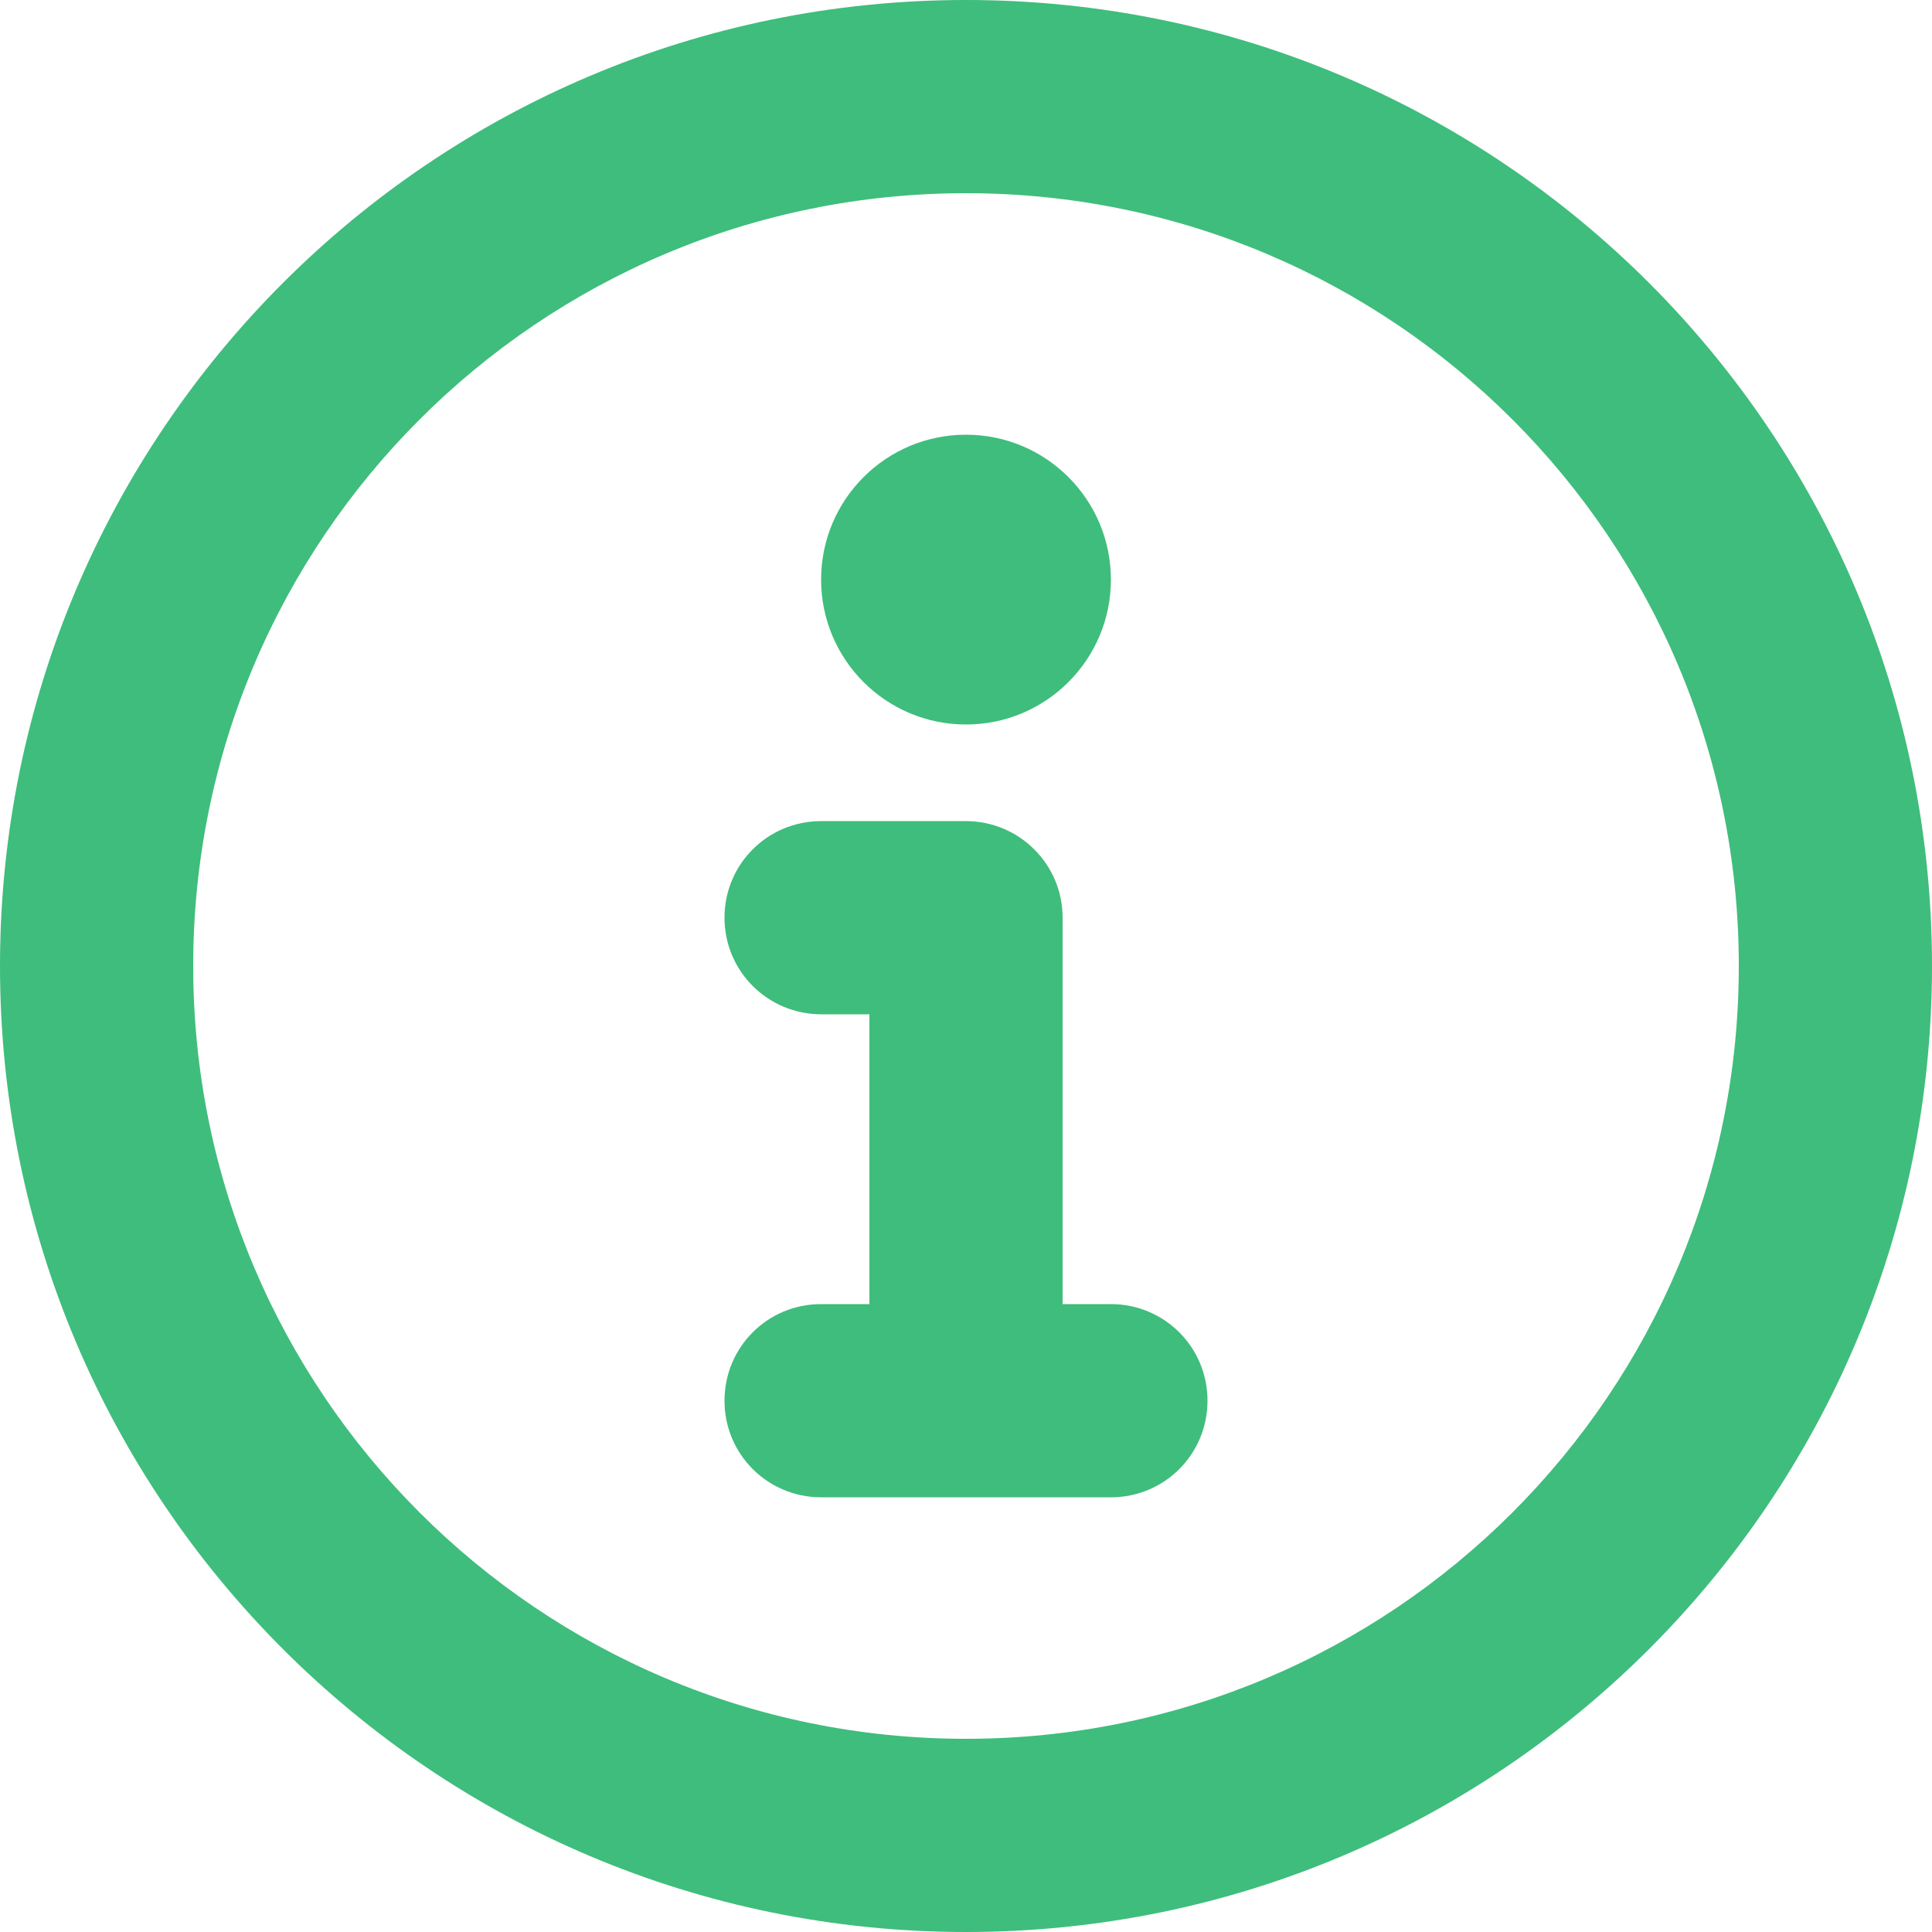 <?xml version="1.0" encoding="UTF-8"?>
<svg width="40px" height="40px" viewBox="0 0 40 40" version="1.1" xmlns="http://www.w3.org/2000/svg" xmlns:xlink="http://www.w3.org/1999/xlink">
    <!-- Generator: Sketch 50.2 (55047) - http://www.bohemiancoding.com/sketch -->
    <title>Combined Shape</title>
    <desc>Created with Sketch.</desc>
    <defs></defs>
    <g id="➡️-Boards-&amp;-Posts" stroke="none" stroke-width="1" fill="none" fill-rule="evenodd">
        <g id="Post-deleted" transform="translate(-933, -262)" fill="#3FBD7C">
            <path d="M955,289 L956,289 C957.105,289 958,289.888 958,291 C958,292.105 957.113,293 956,293 L950,293 C948.895,293 948,292.112 948,291 C948,289.895 948.887,289 950,289 L951,289 L951,283 L950.006,283 C948.898,283 948,282.112 948,281 C948,279.895 948.887,279 950.006,279 L952.994,279 C953.551,279 954.051,279.223 954.412,279.585 C954.776,279.946 955,280.445 955,281 L955,289 Z M953,302 C941.954,302 933,293.046 933,282 C933,270.954 941.954,262 953,262 C964.046,262 973,270.954 973,282 C973,293.046 964.046,302 953,302 Z M953,298 C961.837,298 969,290.837 969,282 C969,273.163 961.837,266 953,266 C944.163,266 937,273.163 937,282 C937,290.837 944.163,298 953,298 Z M953,277 C951.343,277 950,275.657 950,274 C950,272.343 951.343,271 953,271 C954.657,271 956,272.343 956,274 C956,275.657 954.657,277 953,277 Z" id="Combined-Shape"></path>
        </g>
    </g>
</svg>